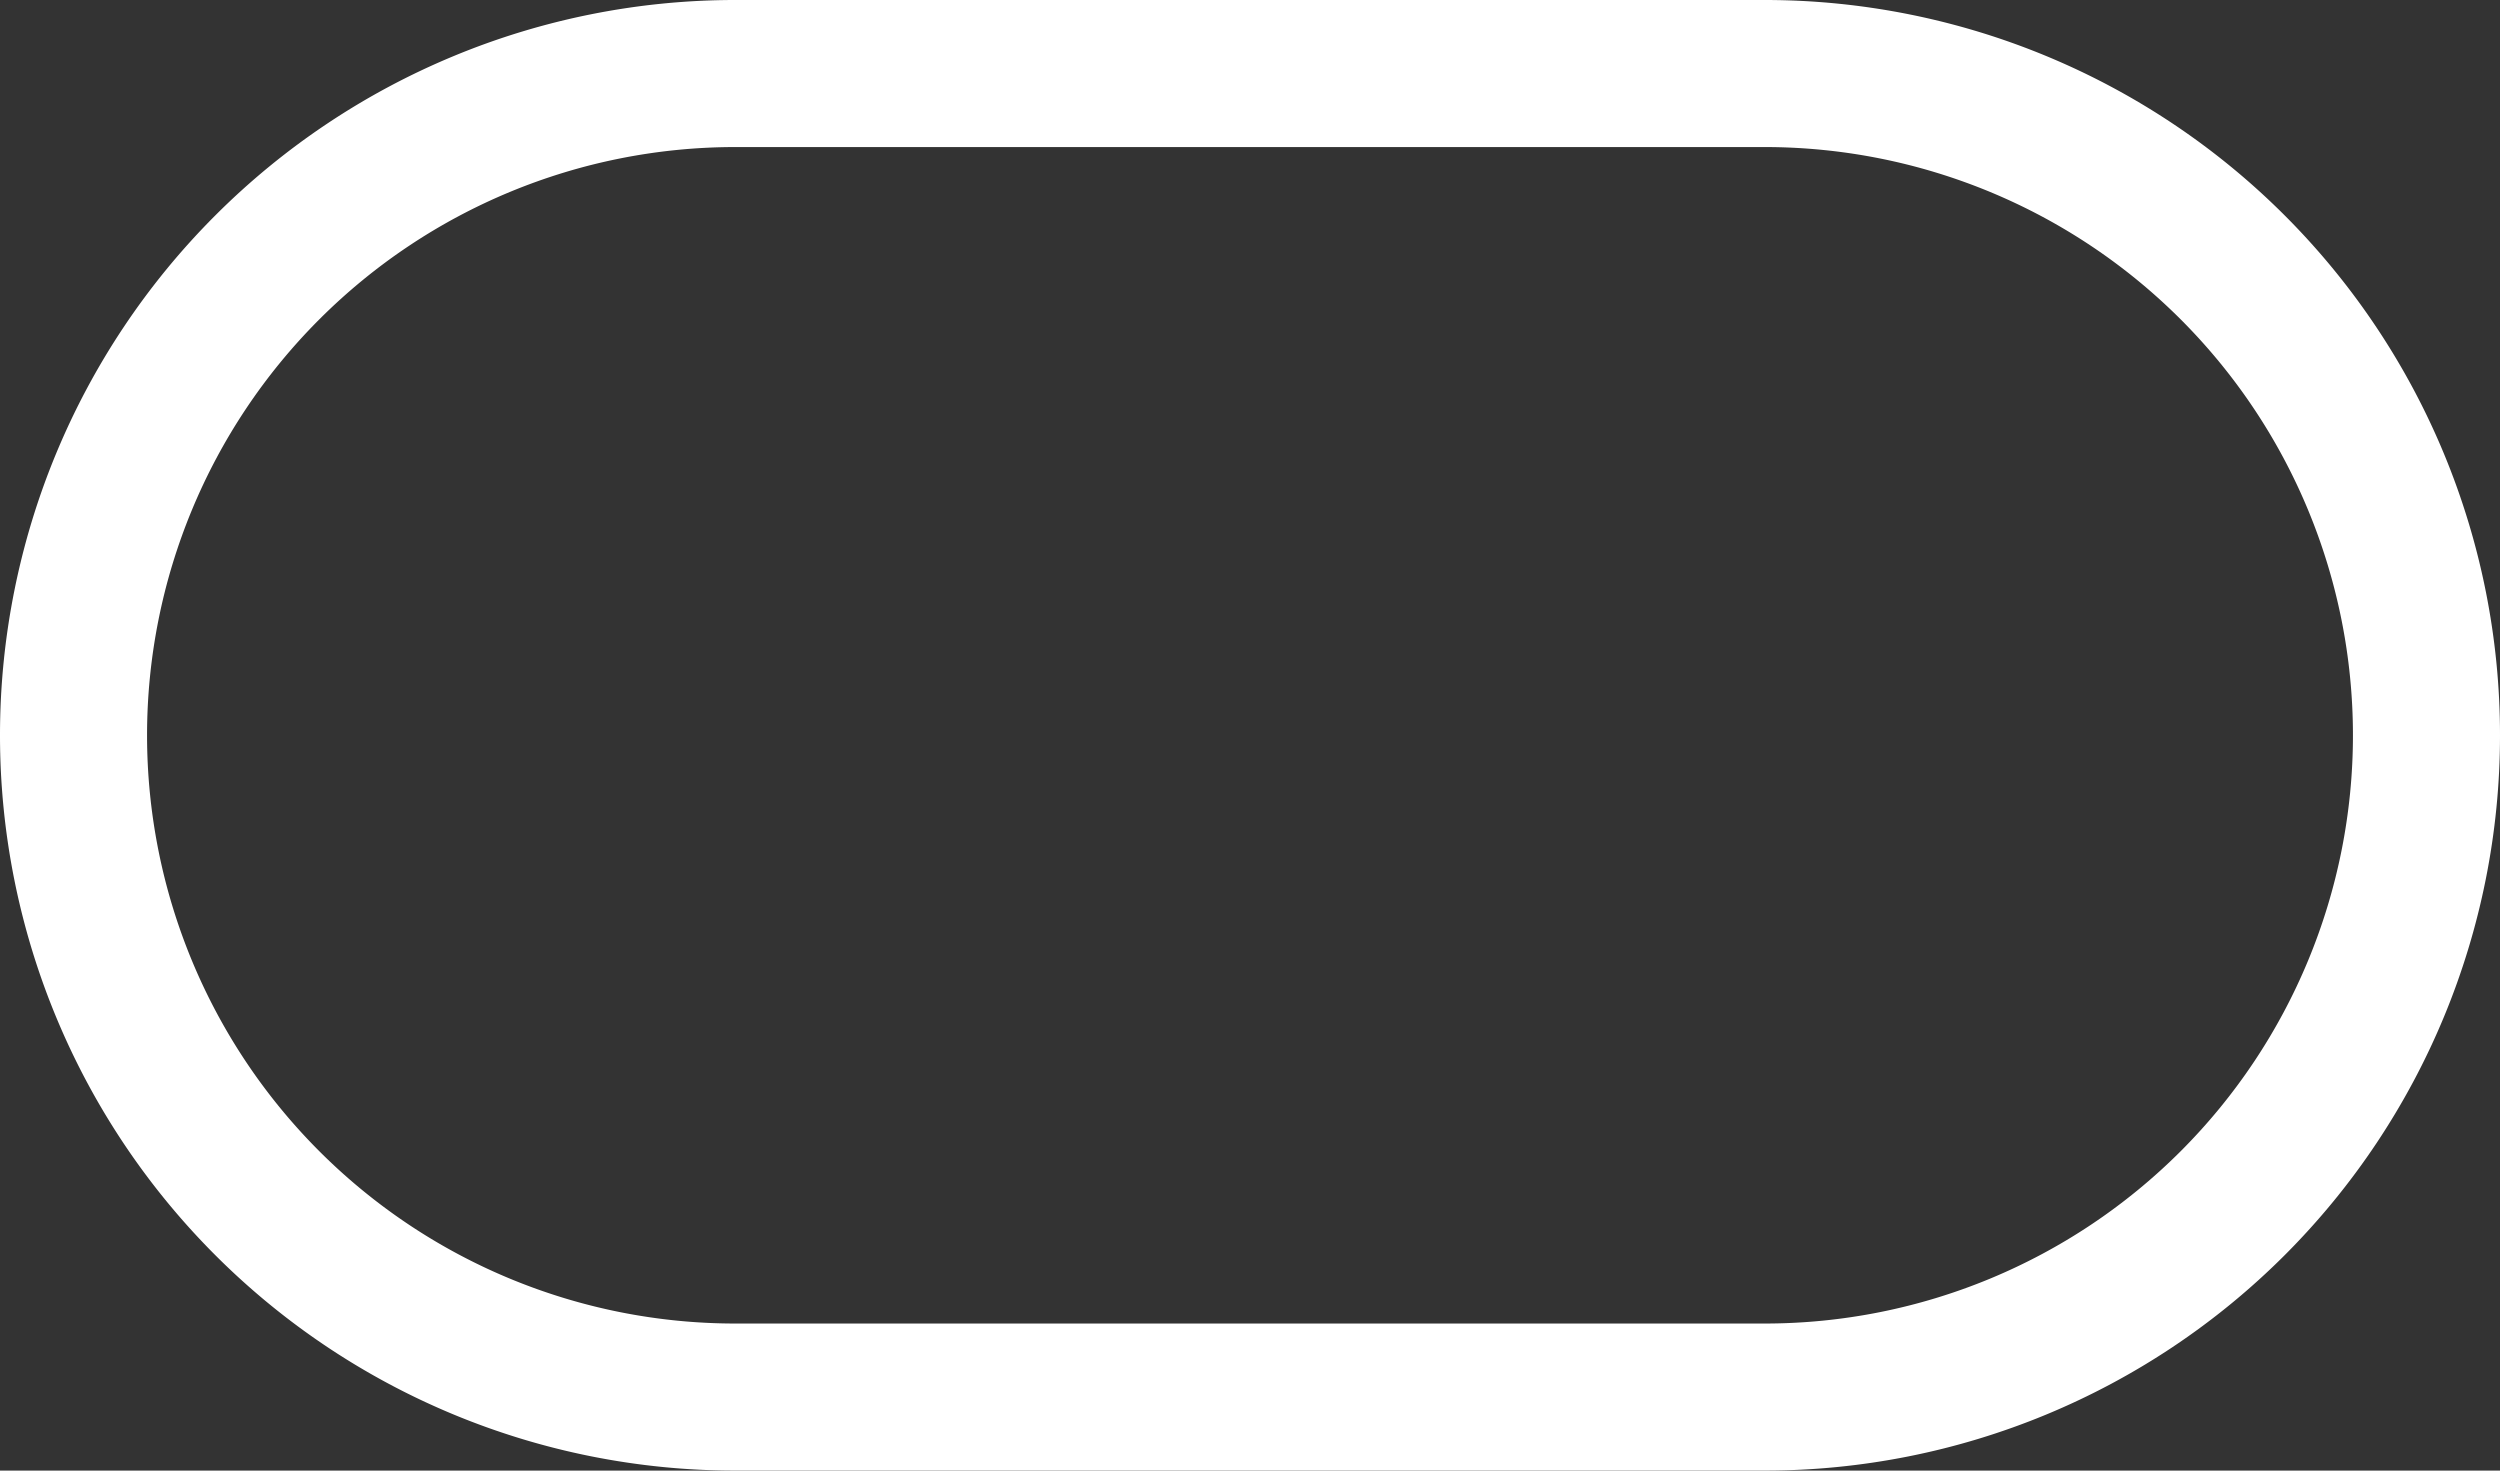 <svg xmlns="http://www.w3.org/2000/svg" width="34" height="20" viewBox="0 0 34 20">
  <rect x="0" y="0" width="34" height="20" fill="#333333" stroke="none"/>
  <path id="ORACLE" d="M10,2a8,8,0,0,0,0,16H24A8,8,0,0,0,24,2H10m0-2H24a10,10,0,0,1,0,20H10A10,10,0,0,1,10,0Z" fill="#ffffff"/>
</svg>
